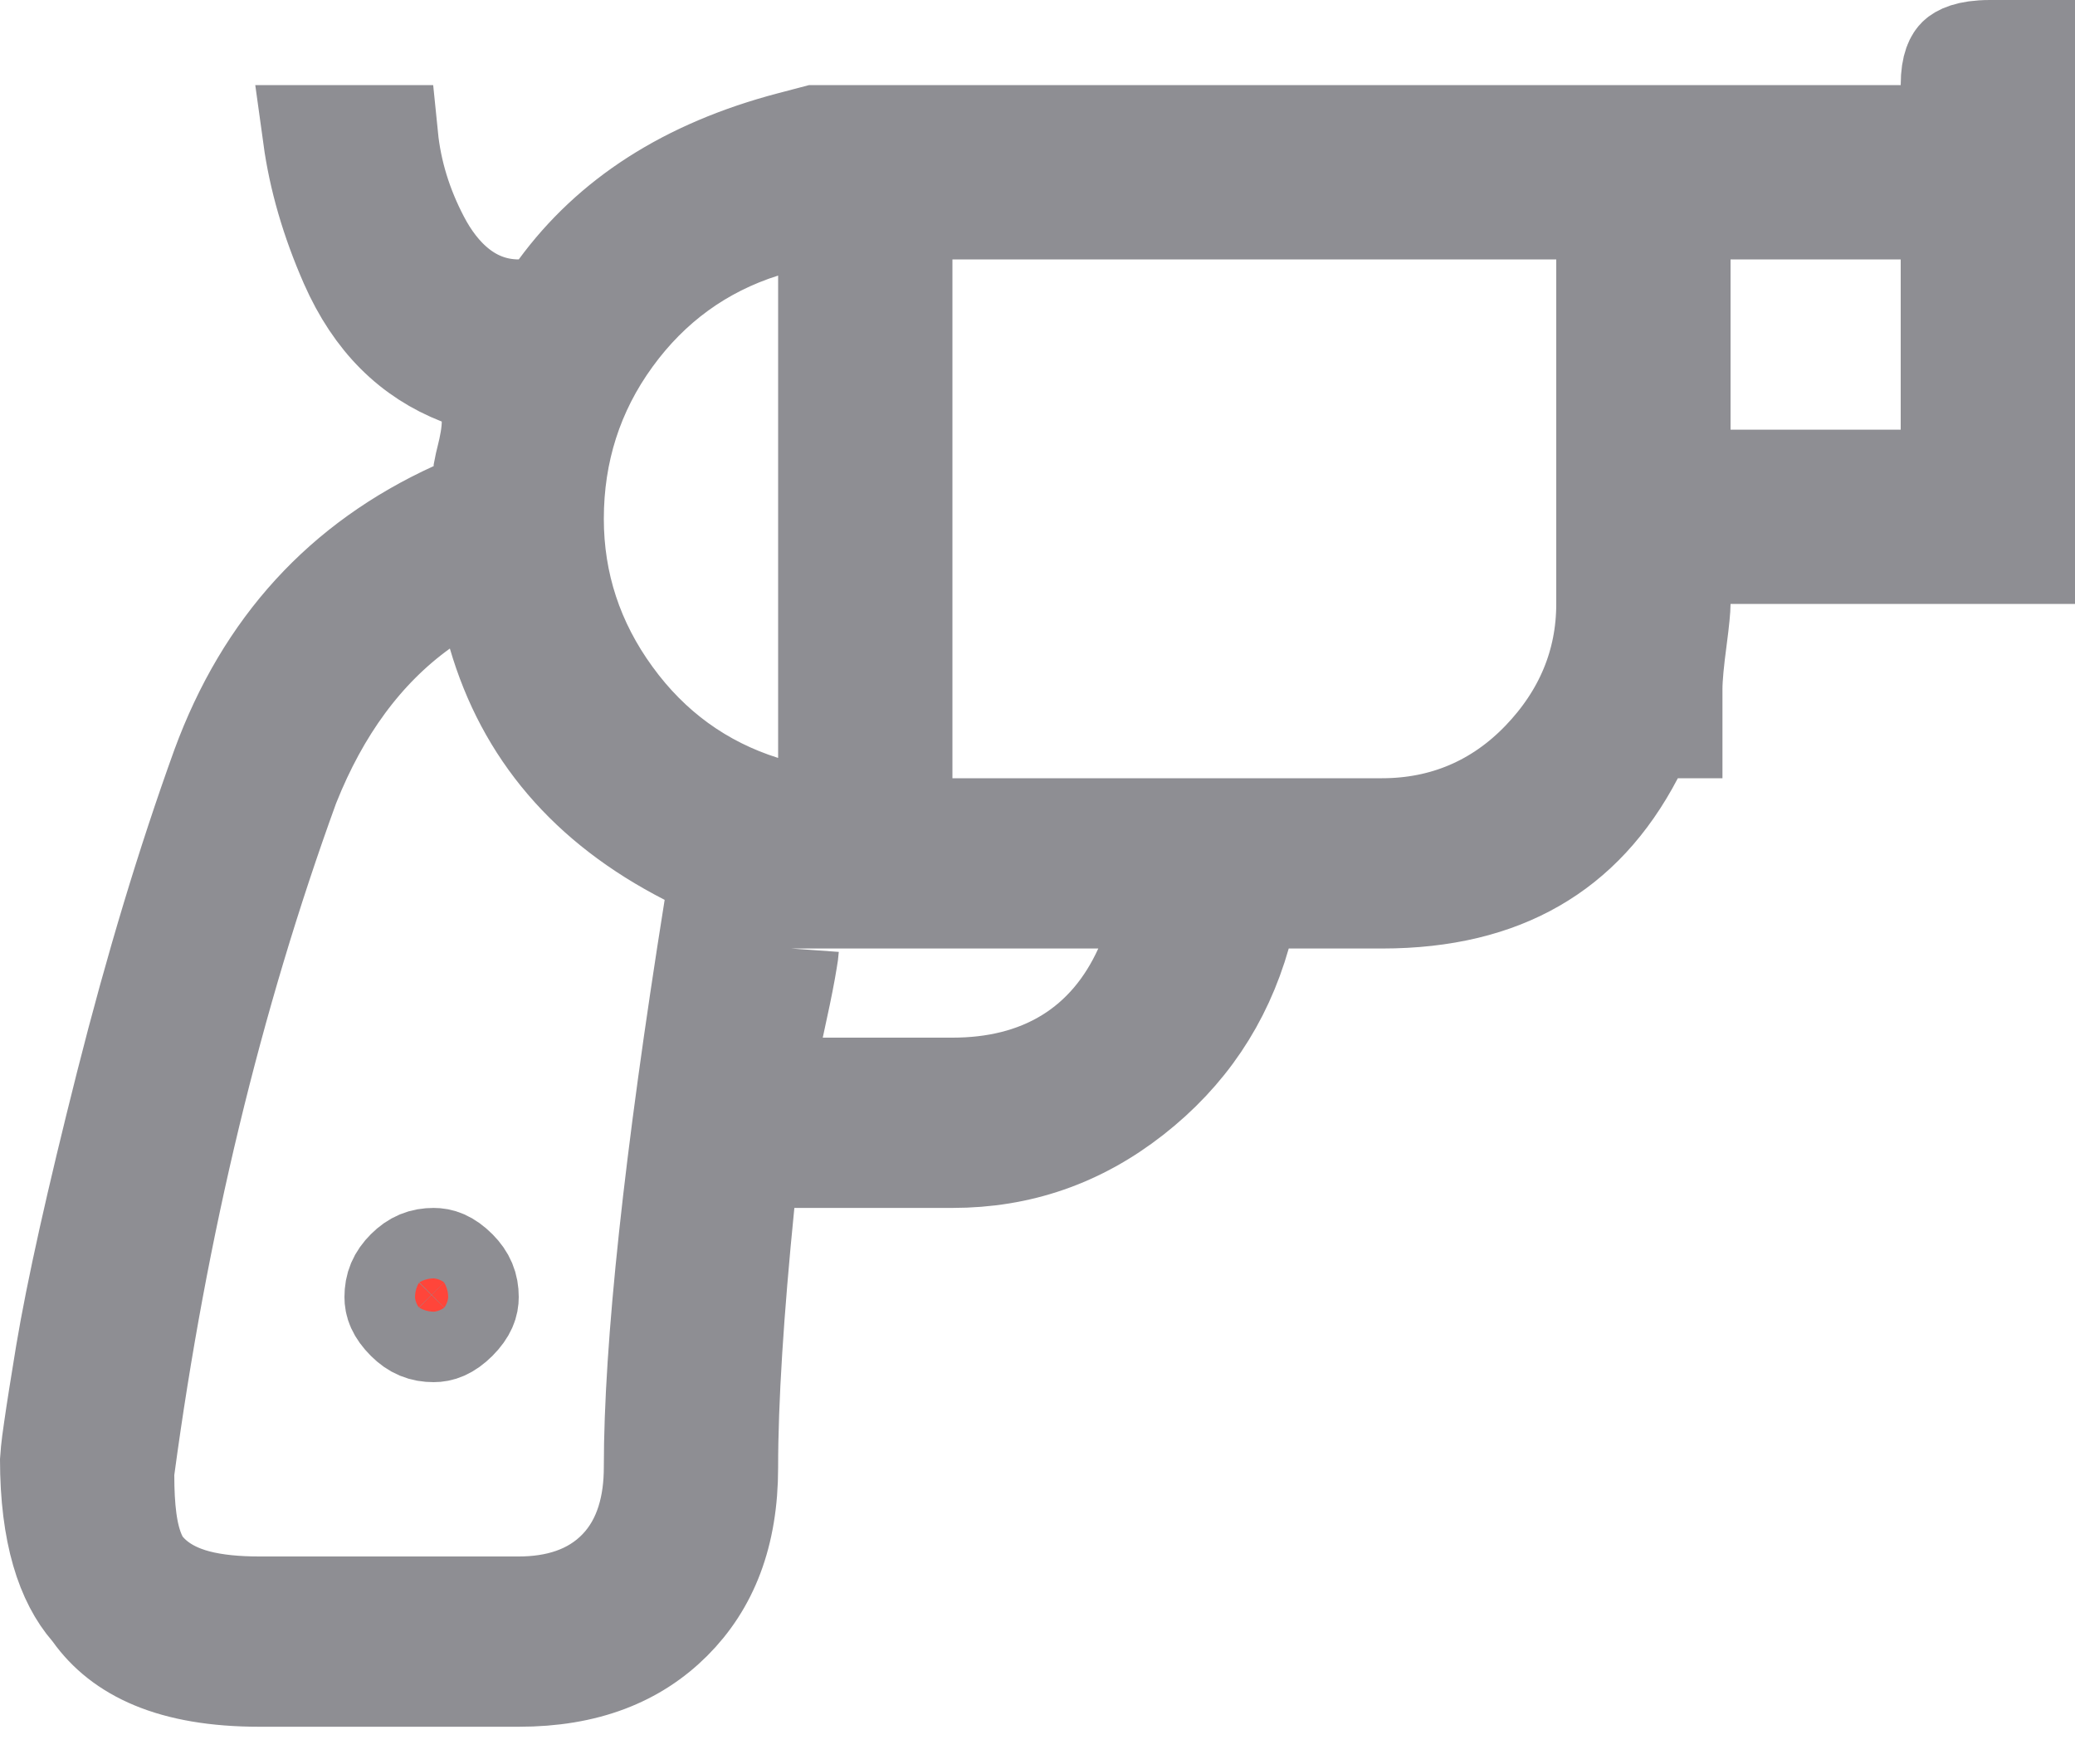 <svg width="20" height="17" viewBox="0 0 20 17" fill="none" xmlns="http://www.w3.org/2000/svg">
<path d="M18.32 1.32H18.82V0.82C18.82 0.63 18.869 0.578 18.88 0.567C18.896 0.552 18.965 0.5 19.18 0.5H19.5V5.32H16.68H16.18V5.82C16.18 5.861 16.171 5.968 16.145 6.164C16.119 6.359 16.102 6.525 16.102 6.641V7H15.869L15.729 7.268C15.481 7.742 15.163 8.077 14.78 8.297C14.395 8.519 13.915 8.641 13.32 8.641H12.422H12.045L11.941 9.003C11.762 9.631 11.419 10.14 10.903 10.544C10.391 10.944 9.822 11.141 9.18 11.141H7.656H7.204L7.159 11.591C7.054 12.64 7 13.492 7 14.141C7 14.788 6.809 15.258 6.463 15.604C6.117 15.949 5.647 16.141 5 16.141H2.5C1.655 16.141 1.178 15.898 0.915 15.53L0.901 15.511L0.886 15.493C0.658 15.23 0.5 14.783 0.5 14.062C0.5 14.063 0.5 14.063 0.5 14.061C0.5 14.056 0.502 14.035 0.507 13.991C0.512 13.939 0.521 13.87 0.534 13.782C0.559 13.605 0.598 13.362 0.649 13.051C0.75 12.446 0.942 11.583 1.227 10.455C1.51 9.336 1.818 8.317 2.15 7.398C2.574 6.243 3.316 5.436 4.387 4.947L4.68 4.814V4.522C4.68 4.522 4.68 4.522 4.68 4.522C4.684 4.5 4.692 4.467 4.704 4.418C4.732 4.307 4.758 4.179 4.758 4.062V3.721L4.44 3.597C3.978 3.416 3.627 3.077 3.387 2.533C3.204 2.116 3.088 1.712 3.034 1.32H3.723C3.758 1.668 3.862 2.002 4.03 2.322C4.213 2.672 4.524 3 5 3H5.253L5.403 2.796C5.897 2.122 6.625 1.645 7.627 1.382L7.863 1.32H18.32ZM8 2.656V1.974L7.349 2.179C6.75 2.369 6.258 2.727 5.885 3.241C5.508 3.759 5.32 4.351 5.32 5C5.32 5.629 5.511 6.207 5.885 6.72C6.258 7.234 6.75 7.592 7.349 7.781L8 7.987V7.305V2.656ZM1.311 15.028L1.334 15.076L1.367 15.117C1.514 15.3 1.719 15.389 1.894 15.435C2.075 15.482 2.282 15.5 2.5 15.5H5C5.357 15.5 5.714 15.405 5.977 15.13C6.235 14.86 6.32 14.498 6.32 14.141C6.32 12.984 6.51 11.194 6.9 8.751L6.957 8.392L6.634 8.227C5.678 7.737 5.086 7.034 4.816 6.11L4.617 5.43L4.043 5.845C3.483 6.249 3.066 6.828 2.778 7.549L2.775 7.556L2.772 7.564C2.03 9.605 1.501 11.802 1.184 14.152L1.18 14.185V14.219C1.18 14.375 1.187 14.519 1.204 14.646C1.22 14.766 1.249 14.904 1.311 15.028ZM7.442 9.892L7.306 10.5H7.93H9.18C9.589 10.5 9.97 10.413 10.3 10.212C10.632 10.009 10.876 9.711 11.041 9.348L11.362 8.641H10.586H8.086H7.586V9.139C7.586 9.138 7.586 9.138 7.586 9.138C7.586 9.138 7.585 9.152 7.581 9.187C7.575 9.225 7.567 9.277 7.555 9.344C7.531 9.478 7.493 9.66 7.442 9.892ZM8.68 7.5V8H9.18H13.32C13.925 8 14.453 7.775 14.872 7.339C15.281 6.913 15.5 6.401 15.5 5.82V5.5V5.32V5V4.141V3.82V3.641V3.32V2.5V2H15H9.18H8.68V2.5V7.5ZM18.32 4.641H18.82V4.141V2.5V2H18.32H16.68H16.18V2.5V4.141V4.641H16.68H18.32ZM4.5 12.5C4.5 12.556 4.483 12.622 4.393 12.713C4.302 12.803 4.235 12.82 4.18 12.82C4.081 12.82 4.006 12.791 3.928 12.713C3.837 12.622 3.82 12.556 3.82 12.5C3.82 12.401 3.85 12.326 3.928 12.248C4.006 12.17 4.081 12.141 4.18 12.141C4.235 12.141 4.302 12.157 4.393 12.248C4.47 12.326 4.5 12.401 4.5 12.5Z" fill="#FF453A" stroke="#8E8E93"/>
</svg>
